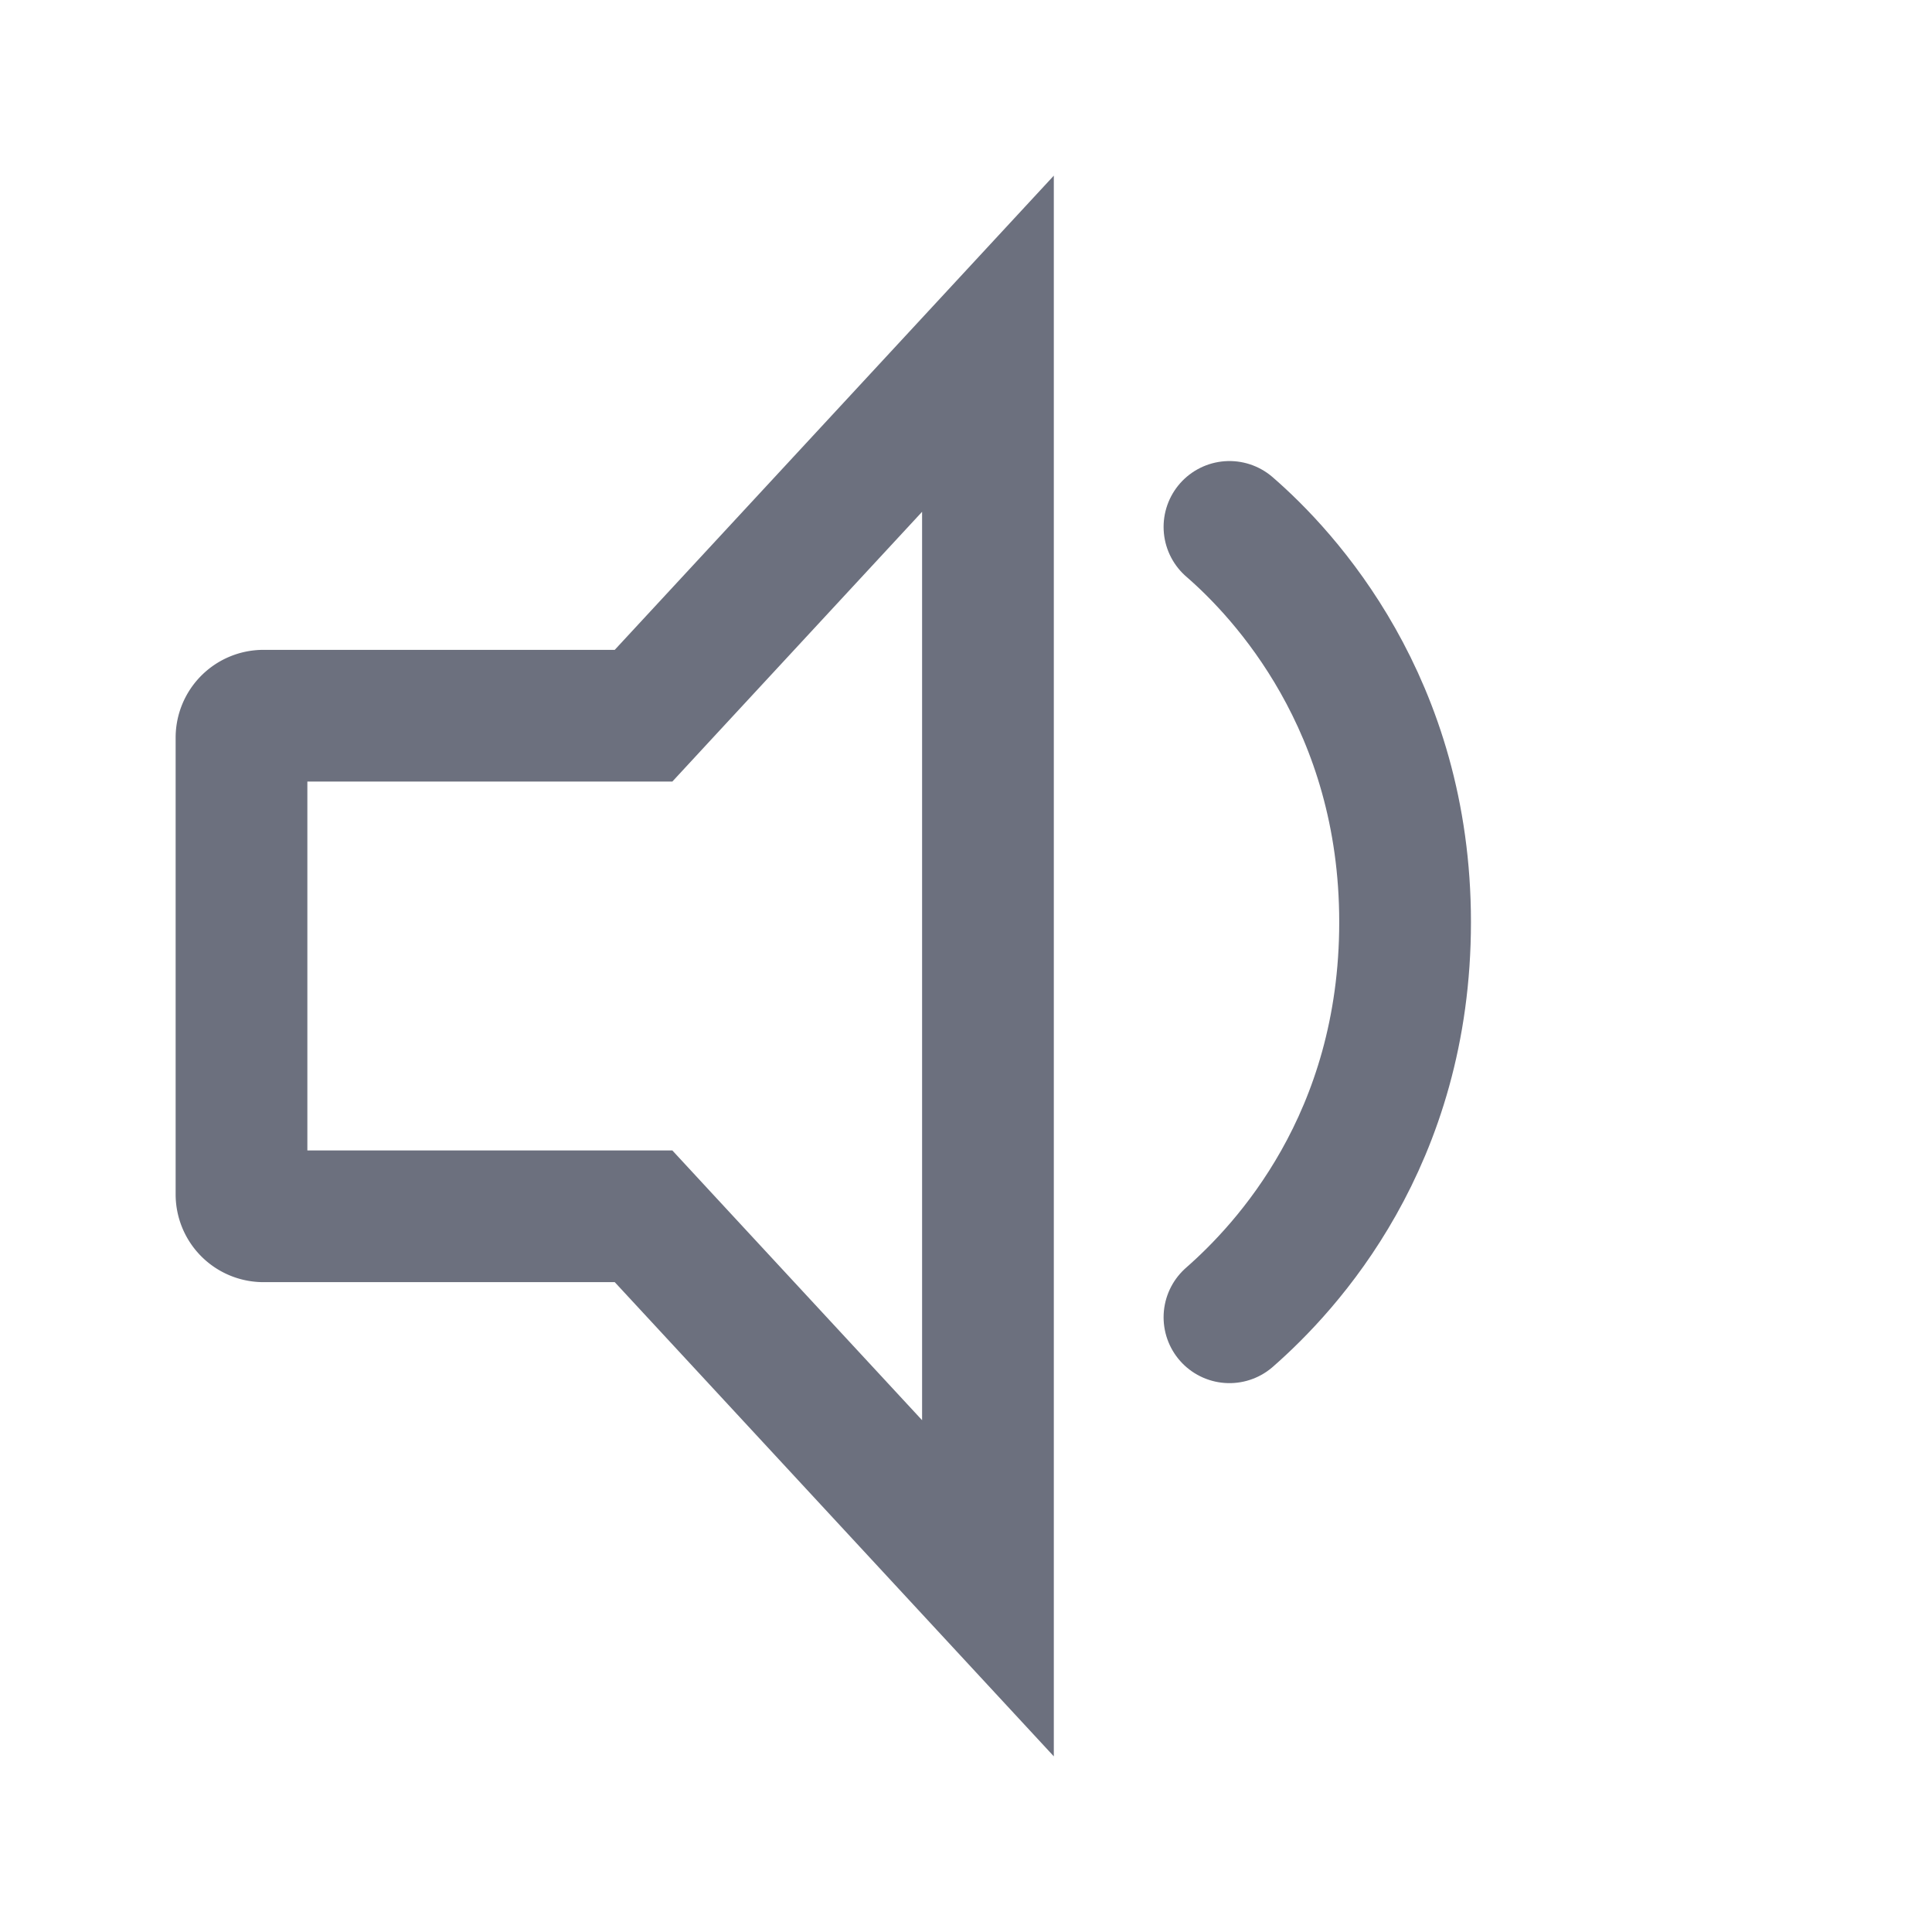 <svg width="22" height="22" viewBox="0 0 22 22" fill="none" xmlns="http://www.w3.org/2000/svg"><path d="M7 8.15h.328l.222-.24 3.7-3.996v14.172l-3.7-3.996-.222-.24H3a.25.25 0 0 1-.25-.25V8.4A.25.25 0 0 1 3 8.15h4z" stroke="#6C707E" stroke-width="1.5"/><path d="M14 6c.627.543 2 2.017 2 4.5s-1.35 3.931-2 4.5" stroke="#6C707E" stroke-width="1.5" stroke-linecap="round"/></svg>